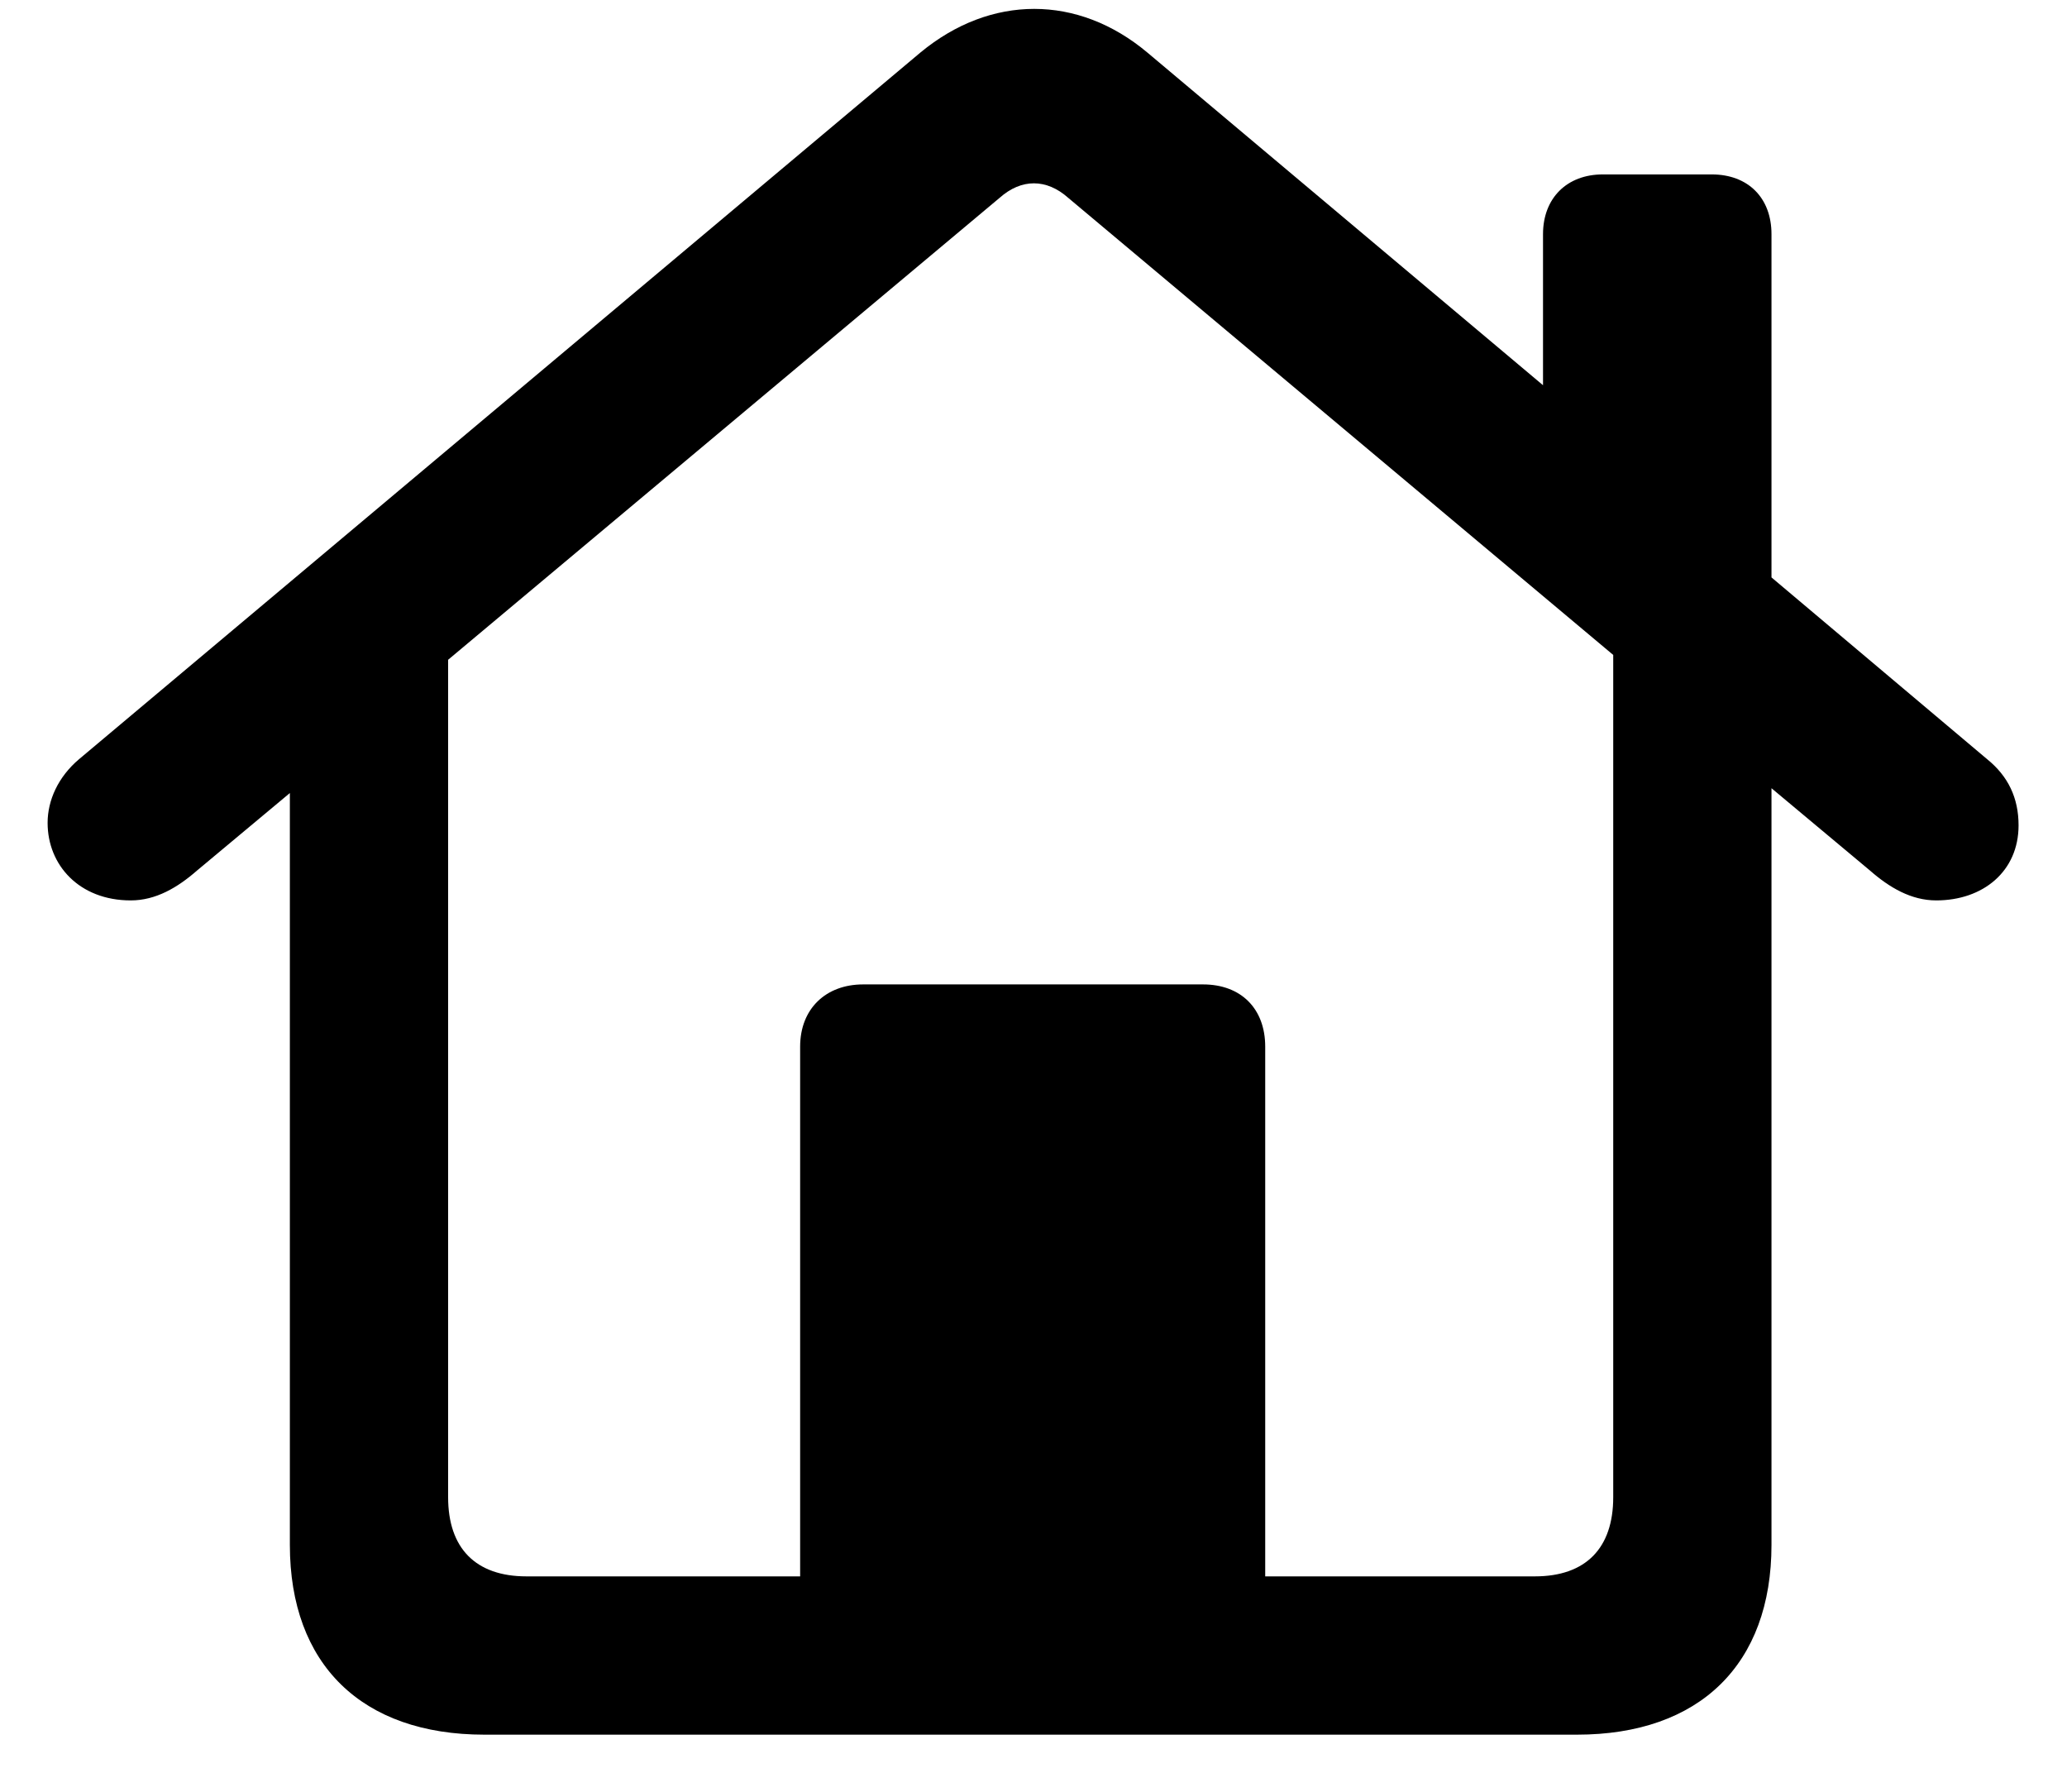 <svg width="30" height="26" viewBox="0 0 30 26" fill="none" xmlns="http://www.w3.org/2000/svg">
<path d="M0.691 11.941C0.691 12.551 1.148 13.066 1.898 13.066C2.262 13.066 2.578 12.879 2.859 12.633L4.207 11.508V22.418C4.207 24.152 5.25 25.172 7.031 25.172H22.887C24.668 25.172 25.711 24.152 25.711 22.418V11.438L27.141 12.633C27.422 12.879 27.738 13.066 28.102 13.066C28.781 13.066 29.297 12.645 29.297 11.977C29.297 11.578 29.145 11.262 28.84 11.016L25.711 8.379V3.398C25.711 2.871 25.371 2.531 24.844 2.531H23.262C22.746 2.531 22.395 2.871 22.395 3.398V5.59L16.652 0.762C15.645 -0.082 14.379 -0.082 13.359 0.762L1.148 11.016C0.844 11.273 0.691 11.613 0.691 11.941ZM18.363 15.188C18.363 14.637 18.012 14.285 17.461 14.285H12.527C11.988 14.285 11.613 14.637 11.613 15.188V22.875H7.641C6.902 22.875 6.504 22.465 6.504 21.727V9.574L14.508 2.871C14.824 2.59 15.188 2.59 15.504 2.871L23.414 9.504V21.727C23.414 22.465 23.016 22.875 22.277 22.875H18.363V15.188Z" fill="currentColor"/>
</svg>

